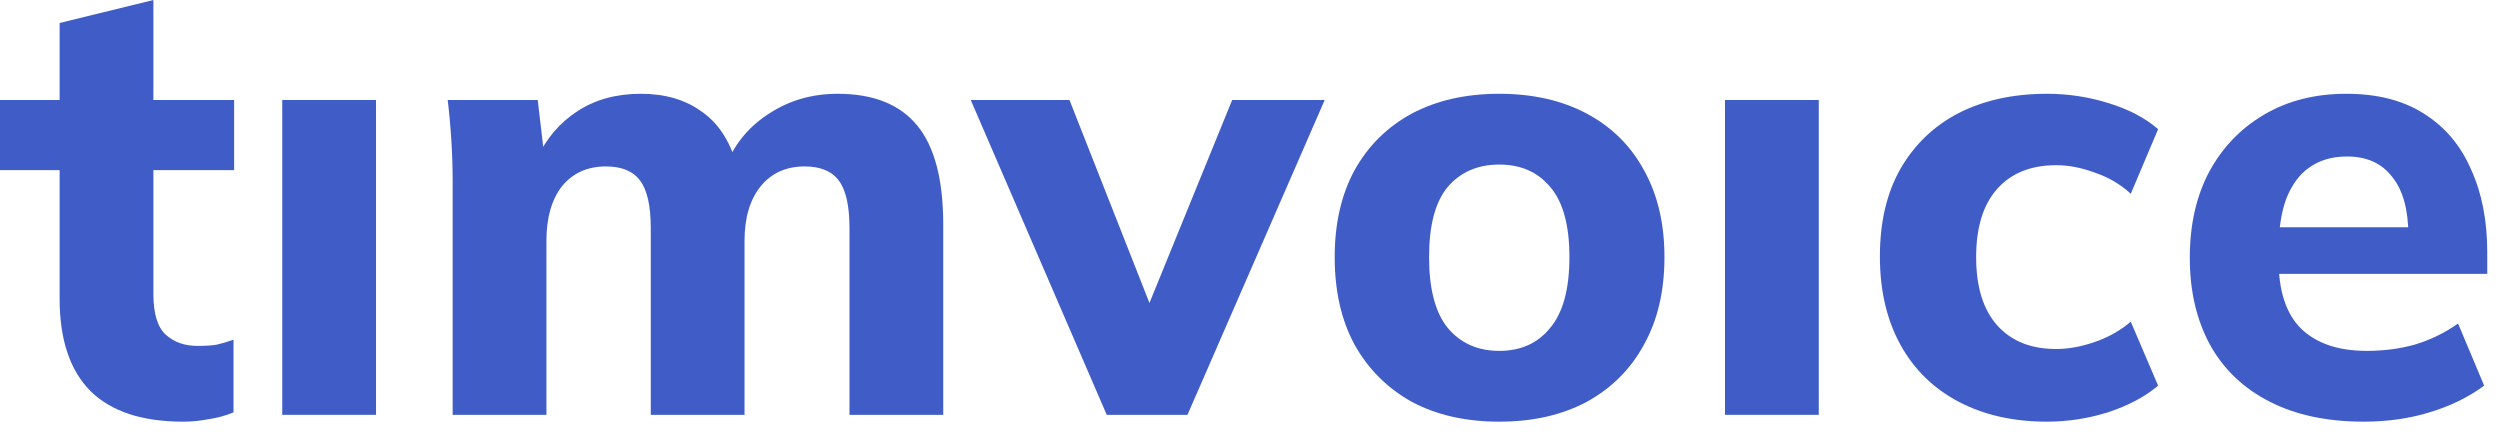 <svg width="196" height="34" viewBox="0 0 196 34" fill="none" xmlns="http://www.w3.org/2000/svg">
<path d="M14.363 33.059C11.149 33.059 8.731 32.264 7.108 30.673C5.485 29.05 4.674 26.632 4.674 23.419V13.34H0V7.839H4.674V1.801L12.026 0V7.839H18.355V13.34H12.026V23.029C12.026 24.587 12.35 25.658 12.999 26.242C13.649 26.827 14.476 27.119 15.483 27.119C16.099 27.119 16.602 27.087 16.992 27.021C17.414 26.924 17.852 26.794 18.306 26.632V32.328C17.69 32.588 17.041 32.767 16.359 32.864C15.677 32.994 15.012 33.059 14.363 33.059Z" fill="#405DC7"/>
<path d="M22.128 32.523V7.839H29.48V32.523H22.128Z" fill="#405DC7"/>
<path d="M35.488 32.523V14.265C35.488 13.227 35.456 12.172 35.391 11.101C35.326 9.997 35.228 8.91 35.099 7.839H42.158L42.694 12.415H42.11C42.824 10.857 43.879 9.624 45.274 8.715C46.67 7.806 48.325 7.352 50.24 7.352C52.123 7.352 53.697 7.806 54.963 8.715C56.261 9.591 57.187 10.971 57.738 12.854H56.959C57.673 11.166 58.809 9.835 60.367 8.861C61.925 7.855 63.694 7.352 65.674 7.352C68.466 7.352 70.543 8.179 71.906 9.835C73.27 11.49 73.951 14.087 73.951 17.625V32.523H66.6V17.868C66.6 16.148 66.324 14.915 65.772 14.168C65.22 13.421 64.327 13.048 63.094 13.048C61.633 13.048 60.481 13.568 59.637 14.606C58.793 15.645 58.371 17.073 58.371 18.891V32.523H51.02V17.868C51.02 16.148 50.744 14.915 50.192 14.168C49.64 13.421 48.747 13.048 47.514 13.048C46.053 13.048 44.901 13.568 44.057 14.606C43.246 15.645 42.84 17.073 42.84 18.891V32.523H35.488Z" fill="#405DC7"/>
<path d="M86.768 32.523L76.106 7.839H83.847L90.907 25.756H89.3L96.603 7.839H103.858L93.098 32.523H86.768Z" fill="#405DC7"/>
<path d="M117.542 33.059C114.913 33.059 112.624 32.539 110.677 31.501C108.762 30.43 107.269 28.937 106.198 27.021C105.159 25.107 104.64 22.818 104.64 20.157C104.64 17.527 105.159 15.255 106.198 13.34C107.269 11.425 108.762 9.948 110.677 8.91C112.624 7.871 114.913 7.352 117.542 7.352C120.171 7.352 122.459 7.871 124.407 8.91C126.354 9.948 127.847 11.425 128.886 13.34C129.957 15.255 130.493 17.527 130.493 20.157C130.493 22.818 129.957 25.107 128.886 27.021C127.847 28.937 126.354 30.43 124.407 31.501C122.459 32.539 120.171 33.059 117.542 33.059ZM117.542 27.508C119.23 27.508 120.56 26.908 121.534 25.707C122.54 24.506 123.043 22.656 123.043 20.157C123.043 17.657 122.54 15.823 121.534 14.655C120.56 13.486 119.23 12.902 117.542 12.902C115.854 12.902 114.507 13.486 113.501 14.655C112.527 15.823 112.04 17.657 112.04 20.157C112.04 22.656 112.527 24.506 113.501 25.707C114.507 26.908 115.854 27.508 117.542 27.508Z" fill="#405DC7"/>
<path d="M135.24 32.523V7.839H142.592V32.523H135.24Z" fill="#405DC7"/>
<path d="M160.481 33.059C157.852 33.059 155.547 32.539 153.567 31.501C151.587 30.462 150.062 28.969 148.99 27.021C147.919 25.074 147.384 22.77 147.384 20.108C147.384 17.414 147.919 15.126 148.99 13.243C150.094 11.328 151.62 9.867 153.567 8.861C155.547 7.855 157.852 7.352 160.481 7.352C162.136 7.352 163.743 7.595 165.301 8.082C166.891 8.569 168.19 9.251 169.196 10.127L167.053 15.191C166.242 14.444 165.301 13.892 164.23 13.535C163.191 13.146 162.185 12.951 161.211 12.951C159.231 12.951 157.689 13.568 156.586 14.801C155.482 16.034 154.93 17.82 154.93 20.157C154.93 22.494 155.482 24.279 156.586 25.512C157.689 26.746 159.231 27.362 161.211 27.362C162.152 27.362 163.142 27.184 164.181 26.827C165.252 26.47 166.21 25.934 167.053 25.22L169.196 30.235C168.157 31.111 166.843 31.809 165.252 32.328C163.694 32.815 162.104 33.059 160.481 33.059Z" fill="#405DC7"/>
<path d="M185.312 33.059C182.456 33.059 180.005 32.539 177.961 31.501C175.916 30.462 174.358 28.985 173.287 27.07C172.215 25.123 171.68 22.834 171.68 20.205C171.68 17.641 172.183 15.402 173.189 13.486C174.228 11.571 175.656 10.078 177.474 9.007C179.324 7.904 181.482 7.352 183.949 7.352C186.384 7.352 188.412 7.871 190.035 8.91C191.69 9.948 192.924 11.409 193.735 13.292C194.579 15.142 195.001 17.3 195.001 19.767V21.471H177.717V17.82H189.646L188.818 18.501C188.818 16.456 188.396 14.915 187.552 13.876C186.741 12.805 185.556 12.269 183.998 12.269C182.829 12.269 181.839 12.561 181.028 13.146C180.249 13.697 179.648 14.525 179.227 15.629C178.837 16.7 178.642 18.031 178.642 19.621V20.4C178.642 22.802 179.227 24.587 180.395 25.756C181.596 26.924 183.316 27.508 185.556 27.508C186.887 27.508 188.136 27.346 189.305 27.021C190.506 26.665 191.642 26.113 192.713 25.366L194.758 30.235C193.524 31.144 192.096 31.842 190.473 32.328C188.883 32.815 187.163 33.059 185.312 33.059Z" fill="#405DC7"/>
</svg>
